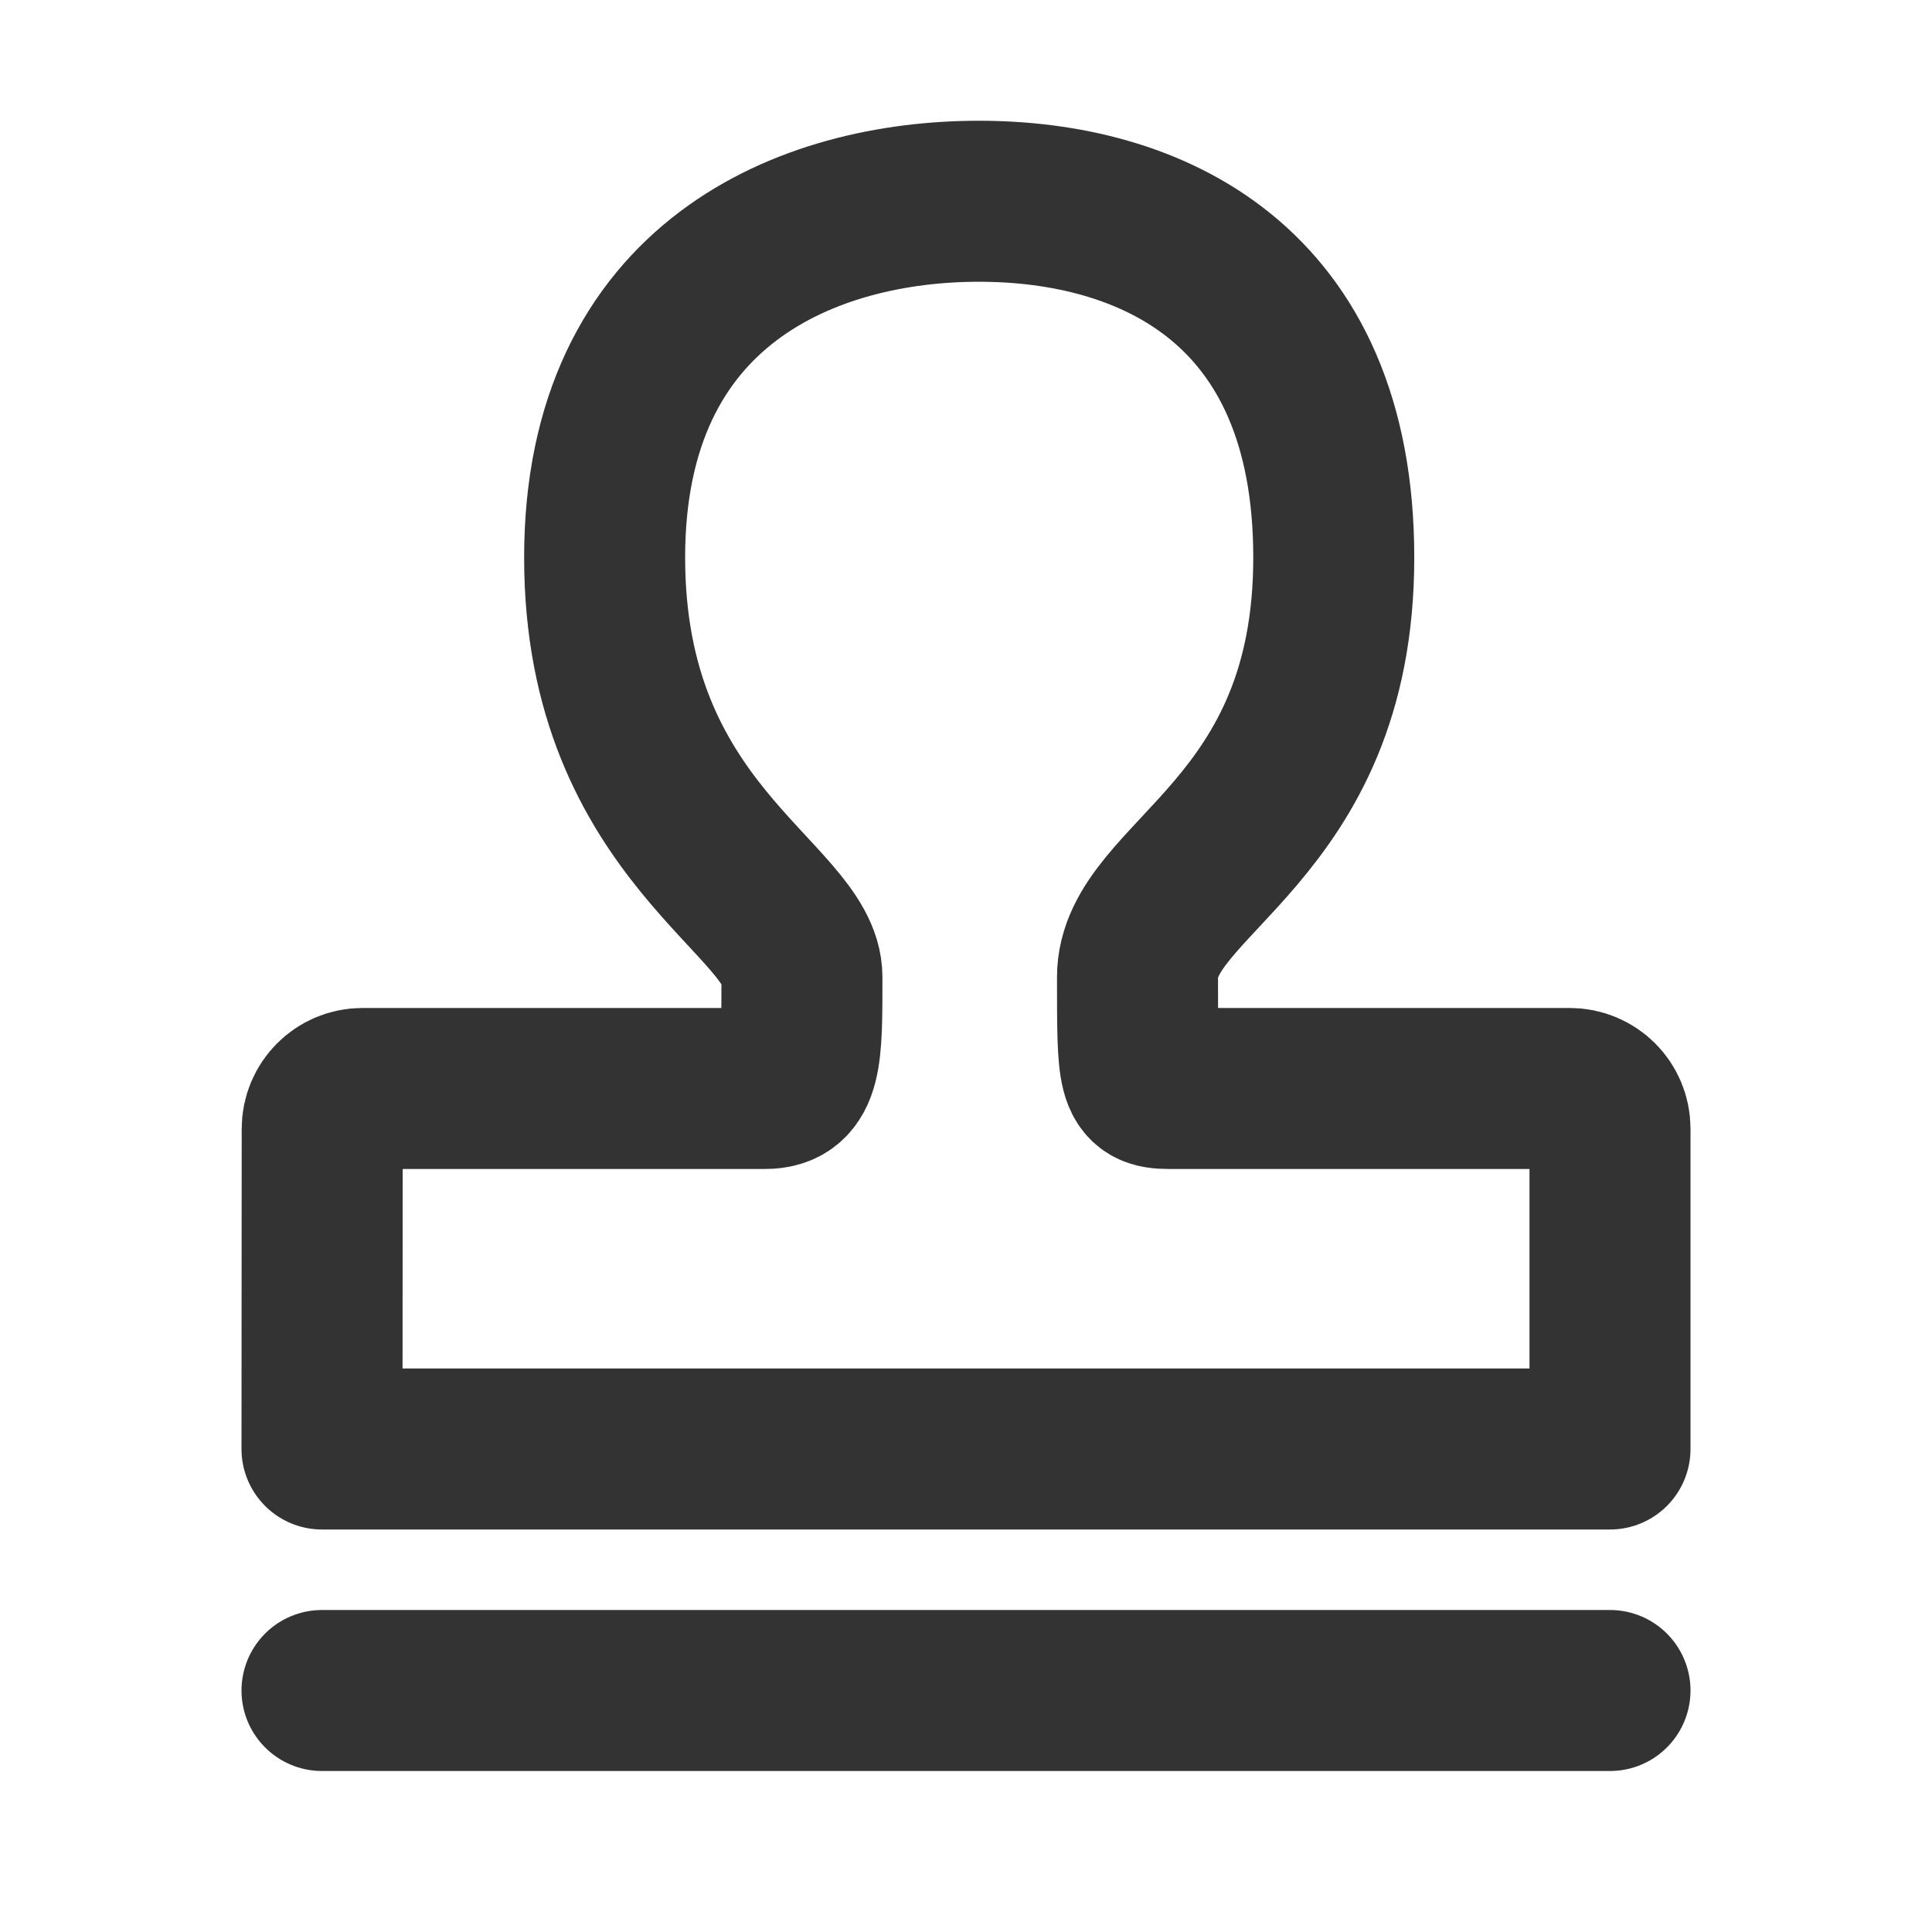 <?xml version="1.0" encoding="UTF-8"?><svg width="24" height="24" viewBox="0 0 48 48" fill="none" xmlns="http://www.w3.org/2000/svg"><path d="M8 36L8.005 28.043C8.006 27.491 8.453 27.043 9.005 27.043C12.339 27.043 15.673 27.043 19.007 27.043C19.929 27.043 19.924 26.225 19.924 24.279C19.924 22.333 15.022 20.694 15.022 13.853C15.022 7.012 20.1 5 24.32 5C28.54 5 33.137 7.012 33.137 13.853C33.137 20.694 28.261 21.782 28.261 24.279C28.261 26.776 28.261 27.043 29.041 27.043C32.361 27.043 35.681 27.043 39 27.043C39.553 27.043 40 27.49 40 28.043V36H8Z" fill="none" stroke="#333" stroke-width="4" stroke-linejoin="round"/><path d="M8 42H40" stroke="#333" stroke-width="4" stroke-linecap="round" stroke-linejoin="round"/></svg>